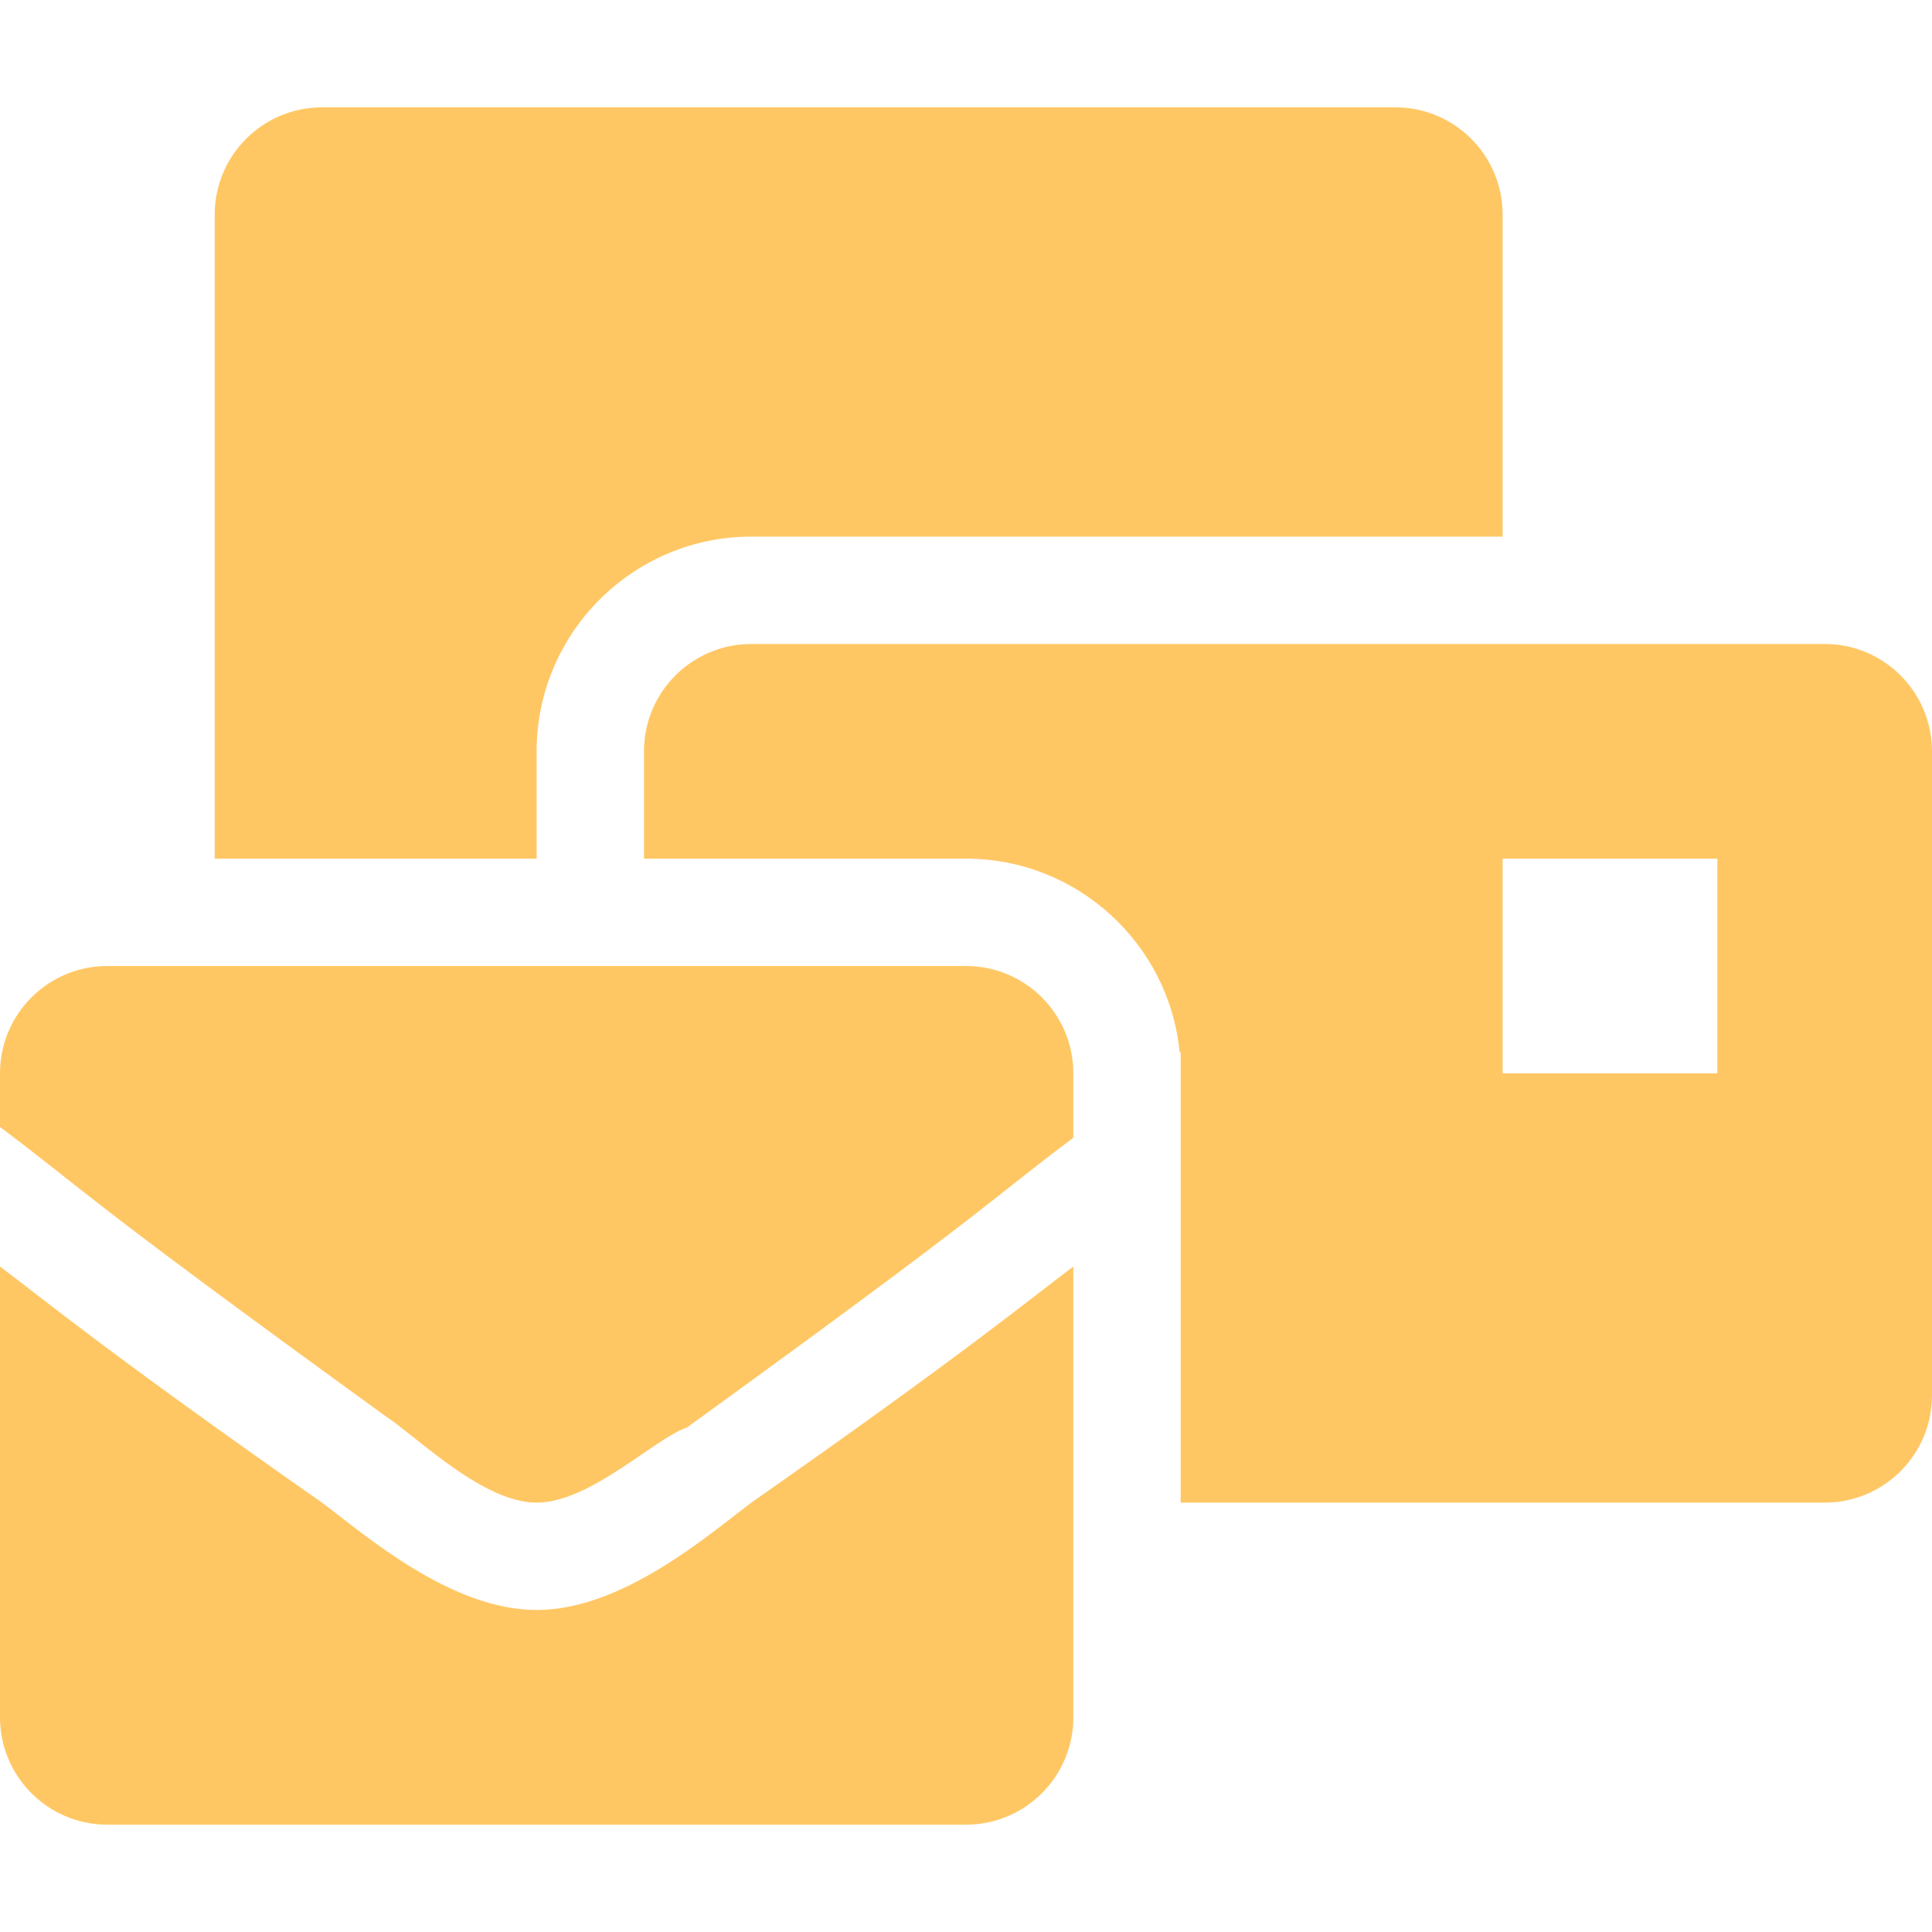 <svg width="25" height="25" viewBox="0 0 25 25" fill="none" xmlns="http://www.w3.org/2000/svg">
<g clip-path="url(#clip0_106_54)">
<path d="M6.944 20.833C5.833 20.833 4.722 19.861 4.167 19.444C1.389 17.5 0.556 16.805 0 16.389V22.222C0 22.989 0.622 23.611 1.389 23.611H12.5C13.267 23.611 13.889 22.989 13.889 22.222V16.389C13.333 16.805 12.5 17.5 9.722 19.444C9.167 19.861 8.056 20.833 6.944 20.833ZM12.5 12.5H1.389C0.622 12.5 0 13.122 0 13.889V14.583C1.111 15.416 0.972 15.416 5 18.333C5.417 18.611 6.25 19.444 6.944 19.444C7.639 19.444 8.472 18.611 8.889 18.472C12.917 15.555 12.778 15.555 13.889 14.722V13.889C13.889 13.122 13.267 12.5 12.5 12.5ZM23.611 8.333H9.722C8.955 8.333 8.333 8.955 8.333 9.722V11.111H12.5C13.941 11.111 15.13 12.214 15.265 13.62L15.278 13.611V19.444H23.611C24.378 19.444 25 18.822 25 18.055V9.722C25 8.955 24.378 8.333 23.611 8.333ZM22.222 13.889H19.444V11.111H22.222V13.889ZM6.944 9.722C6.944 8.19 8.191 6.944 9.722 6.944H19.444V2.778C19.444 2.011 18.823 1.389 18.056 1.389H4.167C3.4 1.389 2.778 2.011 2.778 2.778V11.111H6.944V9.722Z" fill="#FFC764"/>
</g>
<defs>
<clipPath id="clip0_106_54">
<rect width="25" height="25" fill="white"/>
</clipPath>
</defs>
</svg>
